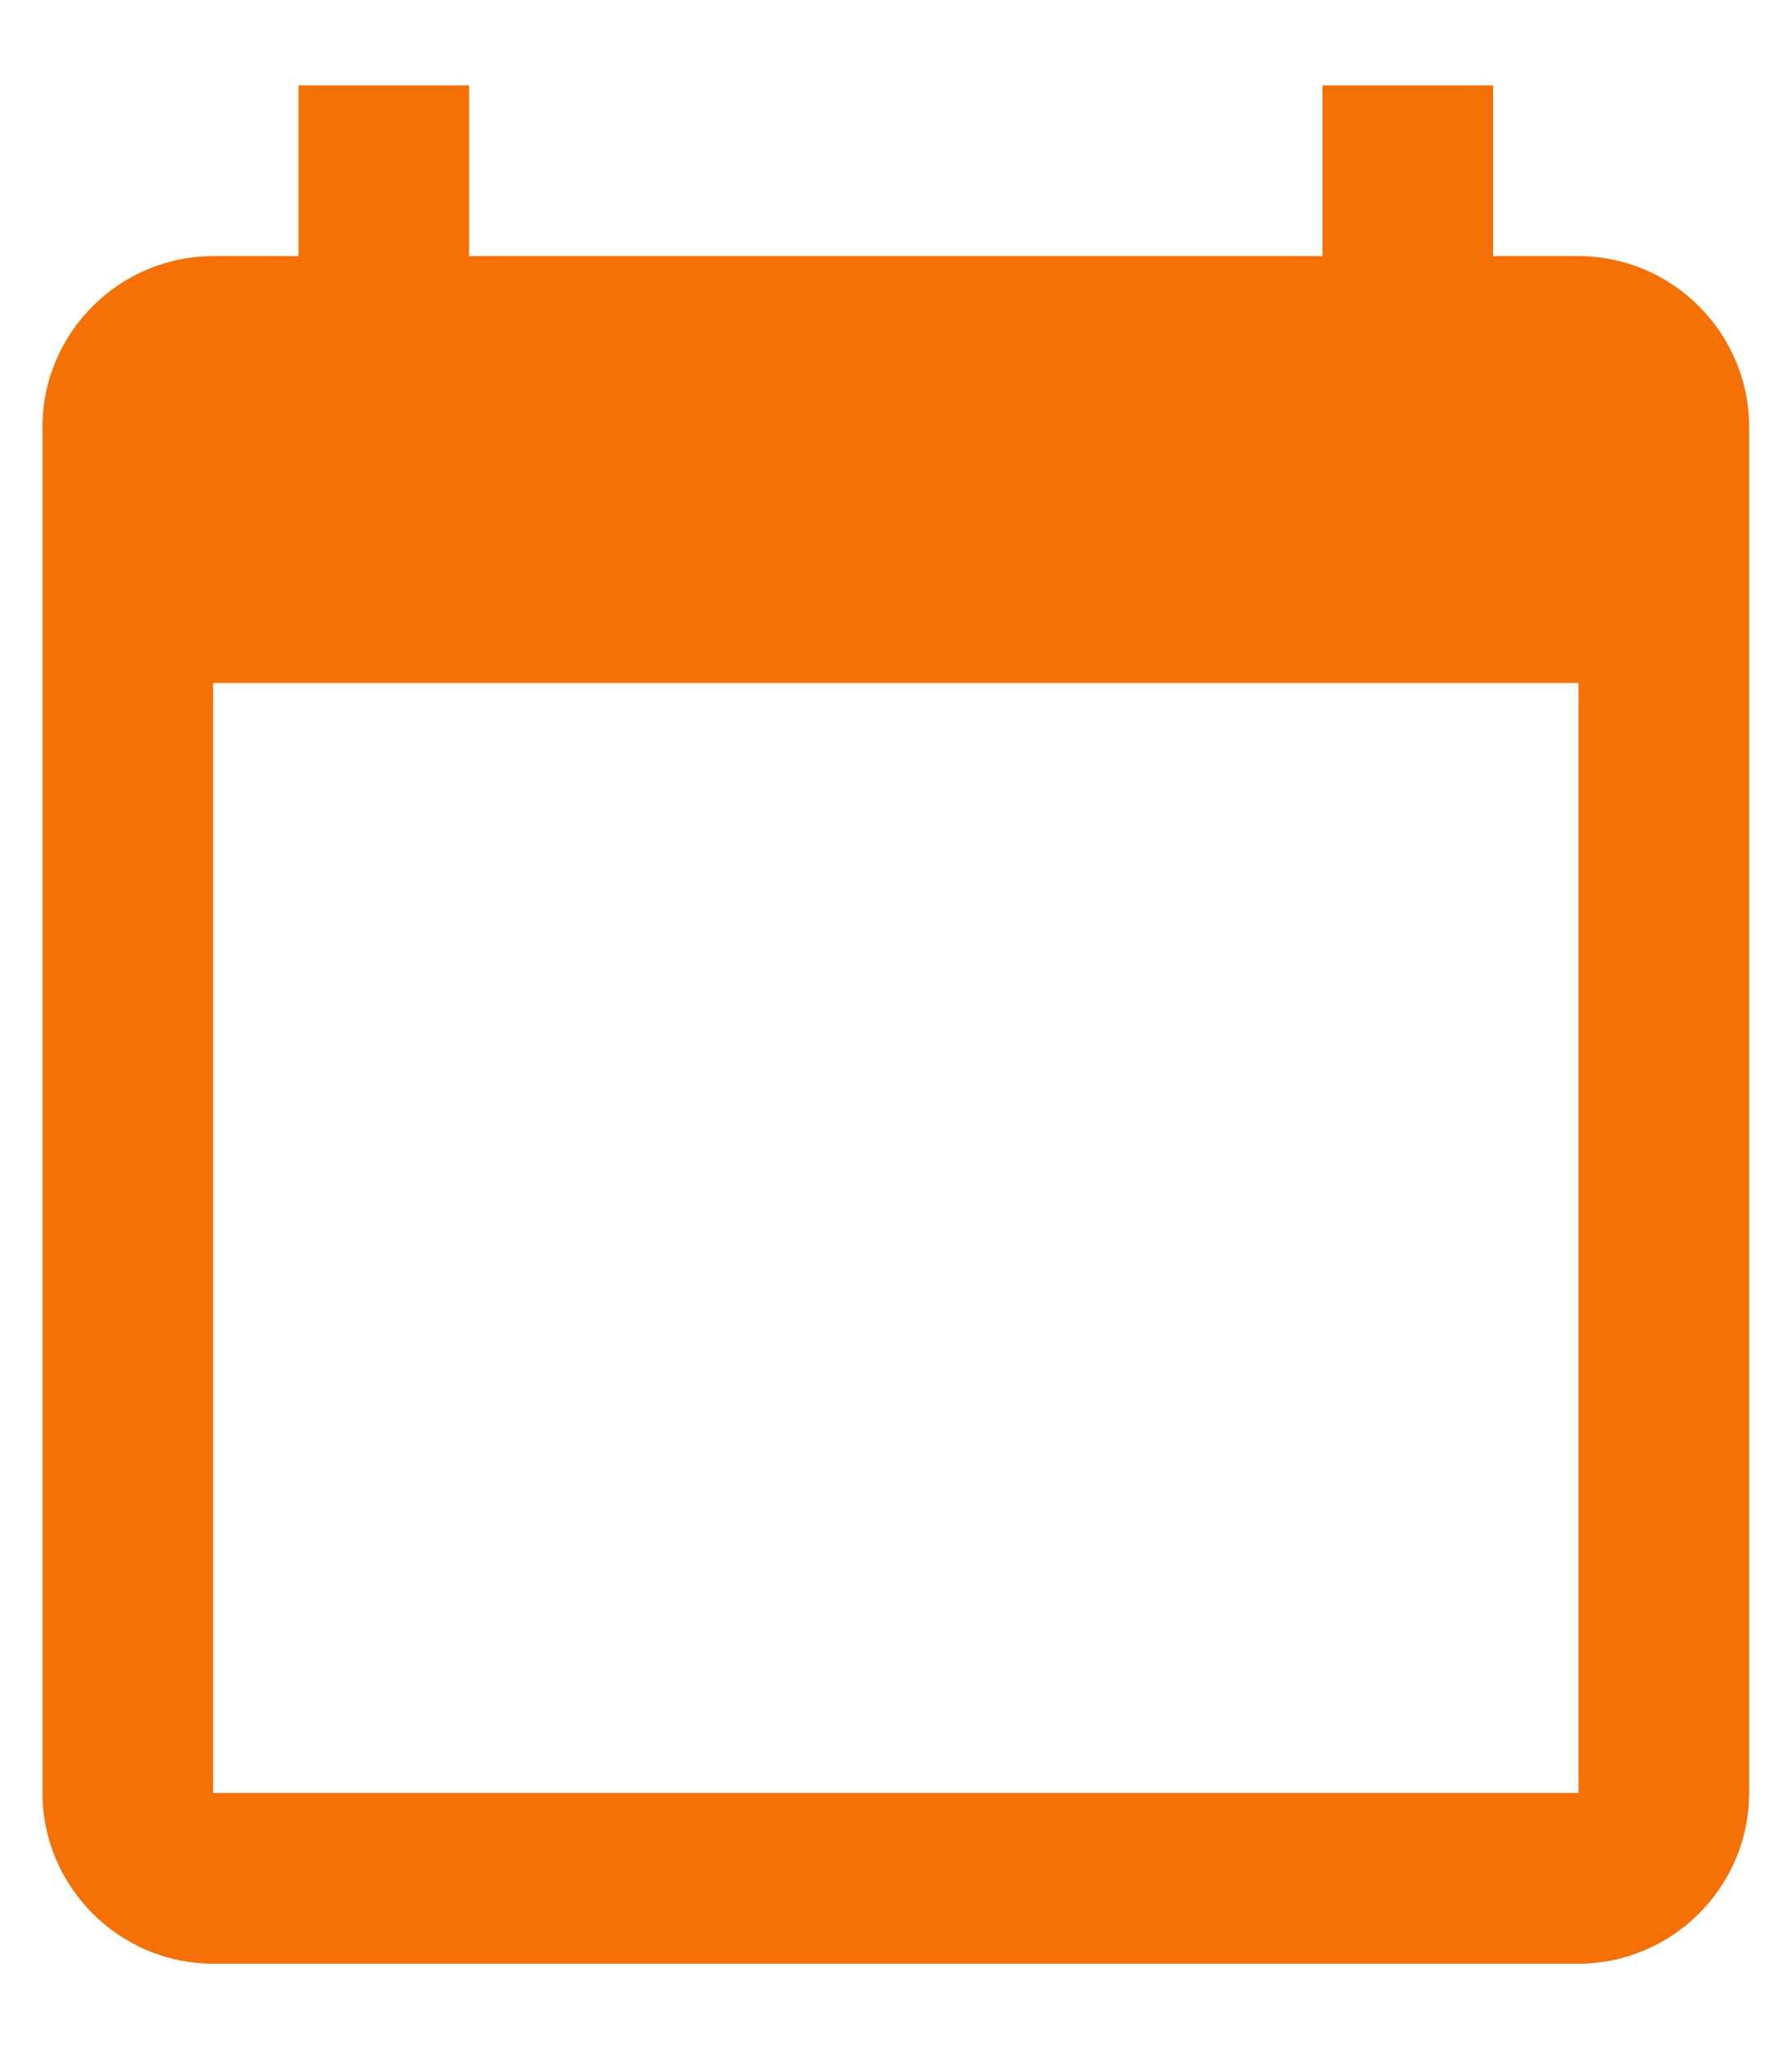 <svg width="14" height="16" viewBox="0 0 14 16" fill="none" xmlns="http://www.w3.org/2000/svg">
<path d="M12.332 2H11.665V0.667H10.332V2H3.665V0.667H2.332V2H1.665C0.932 2 0.332 2.6 0.332 3.333V14C0.332 14.733 0.932 15.333 1.665 15.333H12.332C13.065 15.333 13.665 14.733 13.665 14V3.333C13.665 2.6 13.065 2 12.332 2ZM12.332 14H1.665V5.333H12.332V14Z" fill="#F57005"/>
</svg>
